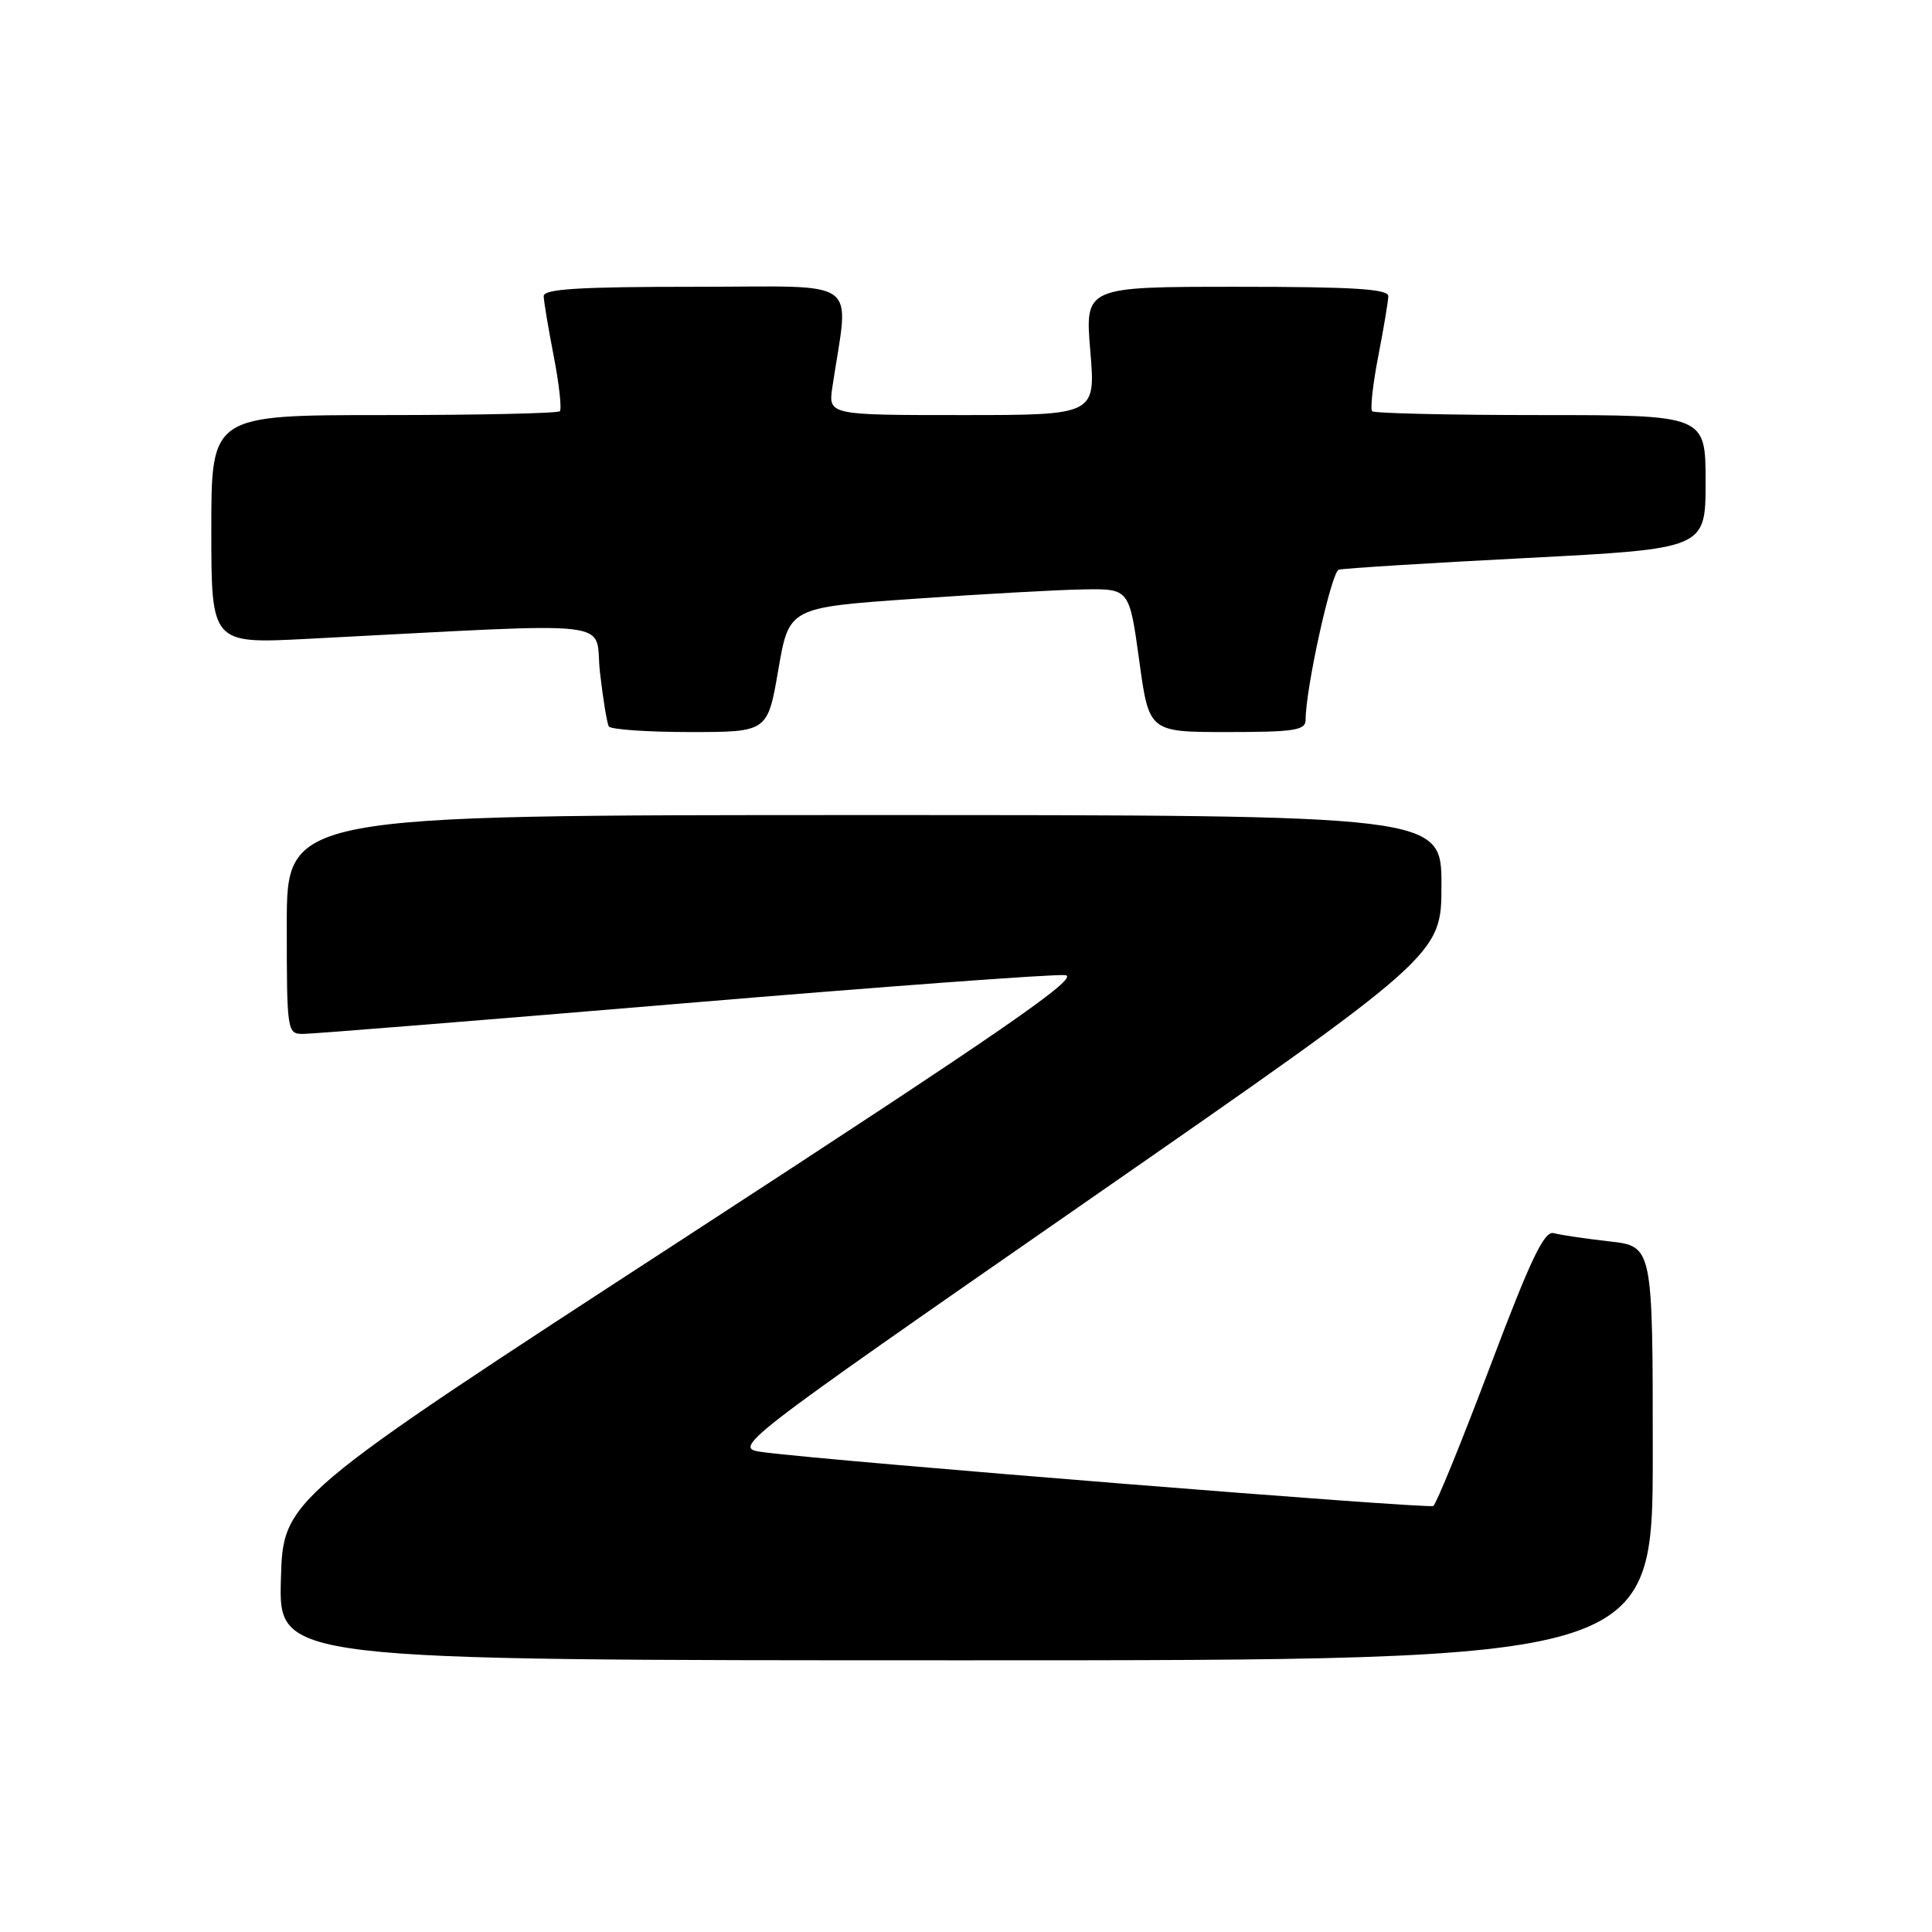 <?xml version="1.0" encoding="UTF-8" standalone="no"?>
<!DOCTYPE svg PUBLIC "-//W3C//DTD SVG 1.1//EN" "http://www.w3.org/Graphics/SVG/1.1/DTD/svg11.dtd" >
<svg xmlns="http://www.w3.org/2000/svg" xmlns:xlink="http://www.w3.org/1999/xlink" version="1.1" viewBox="0 0 256 256">
 <g >
 <path fill="currentColor"
d=" M 219.00 192.57 C 219.00 165.14 219.00 165.14 213.25 164.49 C 210.09 164.13 206.78 163.64 205.89 163.40 C 204.62 163.05 202.86 166.74 197.46 181.03 C 193.70 190.98 190.31 199.31 189.92 199.55 C 189.25 199.96 110.43 193.64 101.21 192.43 C 96.92 191.87 96.92 191.87 143.96 159.21 C 191.00 126.55 191.00 126.55 191.00 117.28 C 191.00 108.00 191.00 108.00 114.50 108.00 C 38.00 108.00 38.00 108.00 38.00 122.50 C 38.00 136.70 38.04 137.00 40.17 137.00 C 41.36 137.00 63.97 135.18 90.42 132.96 C 116.86 130.74 139.69 129.05 141.14 129.21 C 143.24 129.44 133.11 136.44 90.64 164.07 C 37.50 198.63 37.50 198.63 37.22 209.32 C 36.93 220.00 36.93 220.00 127.97 220.00 C 219.00 220.00 219.00 220.00 219.00 192.57 Z  M 103.13 88.75 C 104.55 80.50 104.55 80.50 121.03 79.35 C 130.09 78.72 140.23 78.15 143.57 78.10 C 149.64 78.00 149.64 78.00 150.95 87.50 C 152.25 97.00 152.25 97.00 162.63 97.00 C 171.49 97.00 173.00 96.77 173.00 95.39 C 173.00 91.24 176.41 75.79 177.39 75.49 C 178.00 75.31 189.19 74.61 202.25 73.94 C 226.00 72.71 226.00 72.71 226.00 63.86 C 226.00 55.00 226.00 55.00 204.17 55.00 C 192.16 55.00 182.10 54.77 181.82 54.49 C 181.55 54.21 181.90 50.95 182.62 47.24 C 183.34 43.53 183.94 39.94 183.96 39.25 C 183.99 38.29 179.33 38.00 163.88 38.00 C 143.76 38.00 143.76 38.00 144.47 46.50 C 145.18 55.00 145.18 55.00 127.46 55.00 C 109.74 55.00 109.74 55.00 110.30 51.25 C 112.50 36.50 114.55 38.00 92.14 38.00 C 76.67 38.00 72.01 38.29 72.04 39.25 C 72.06 39.94 72.66 43.53 73.38 47.24 C 74.10 50.95 74.45 54.21 74.18 54.49 C 73.90 54.77 63.39 55.00 50.83 55.00 C 28.00 55.00 28.00 55.00 28.00 70.15 C 28.00 85.31 28.00 85.31 40.75 84.65 C 83.25 82.47 78.68 81.95 79.50 89.10 C 79.90 92.62 80.43 95.84 80.67 96.25 C 80.92 96.66 85.75 97.00 91.41 97.00 C 101.71 97.00 101.71 97.00 103.13 88.75 Z "/>
</g>
</svg>